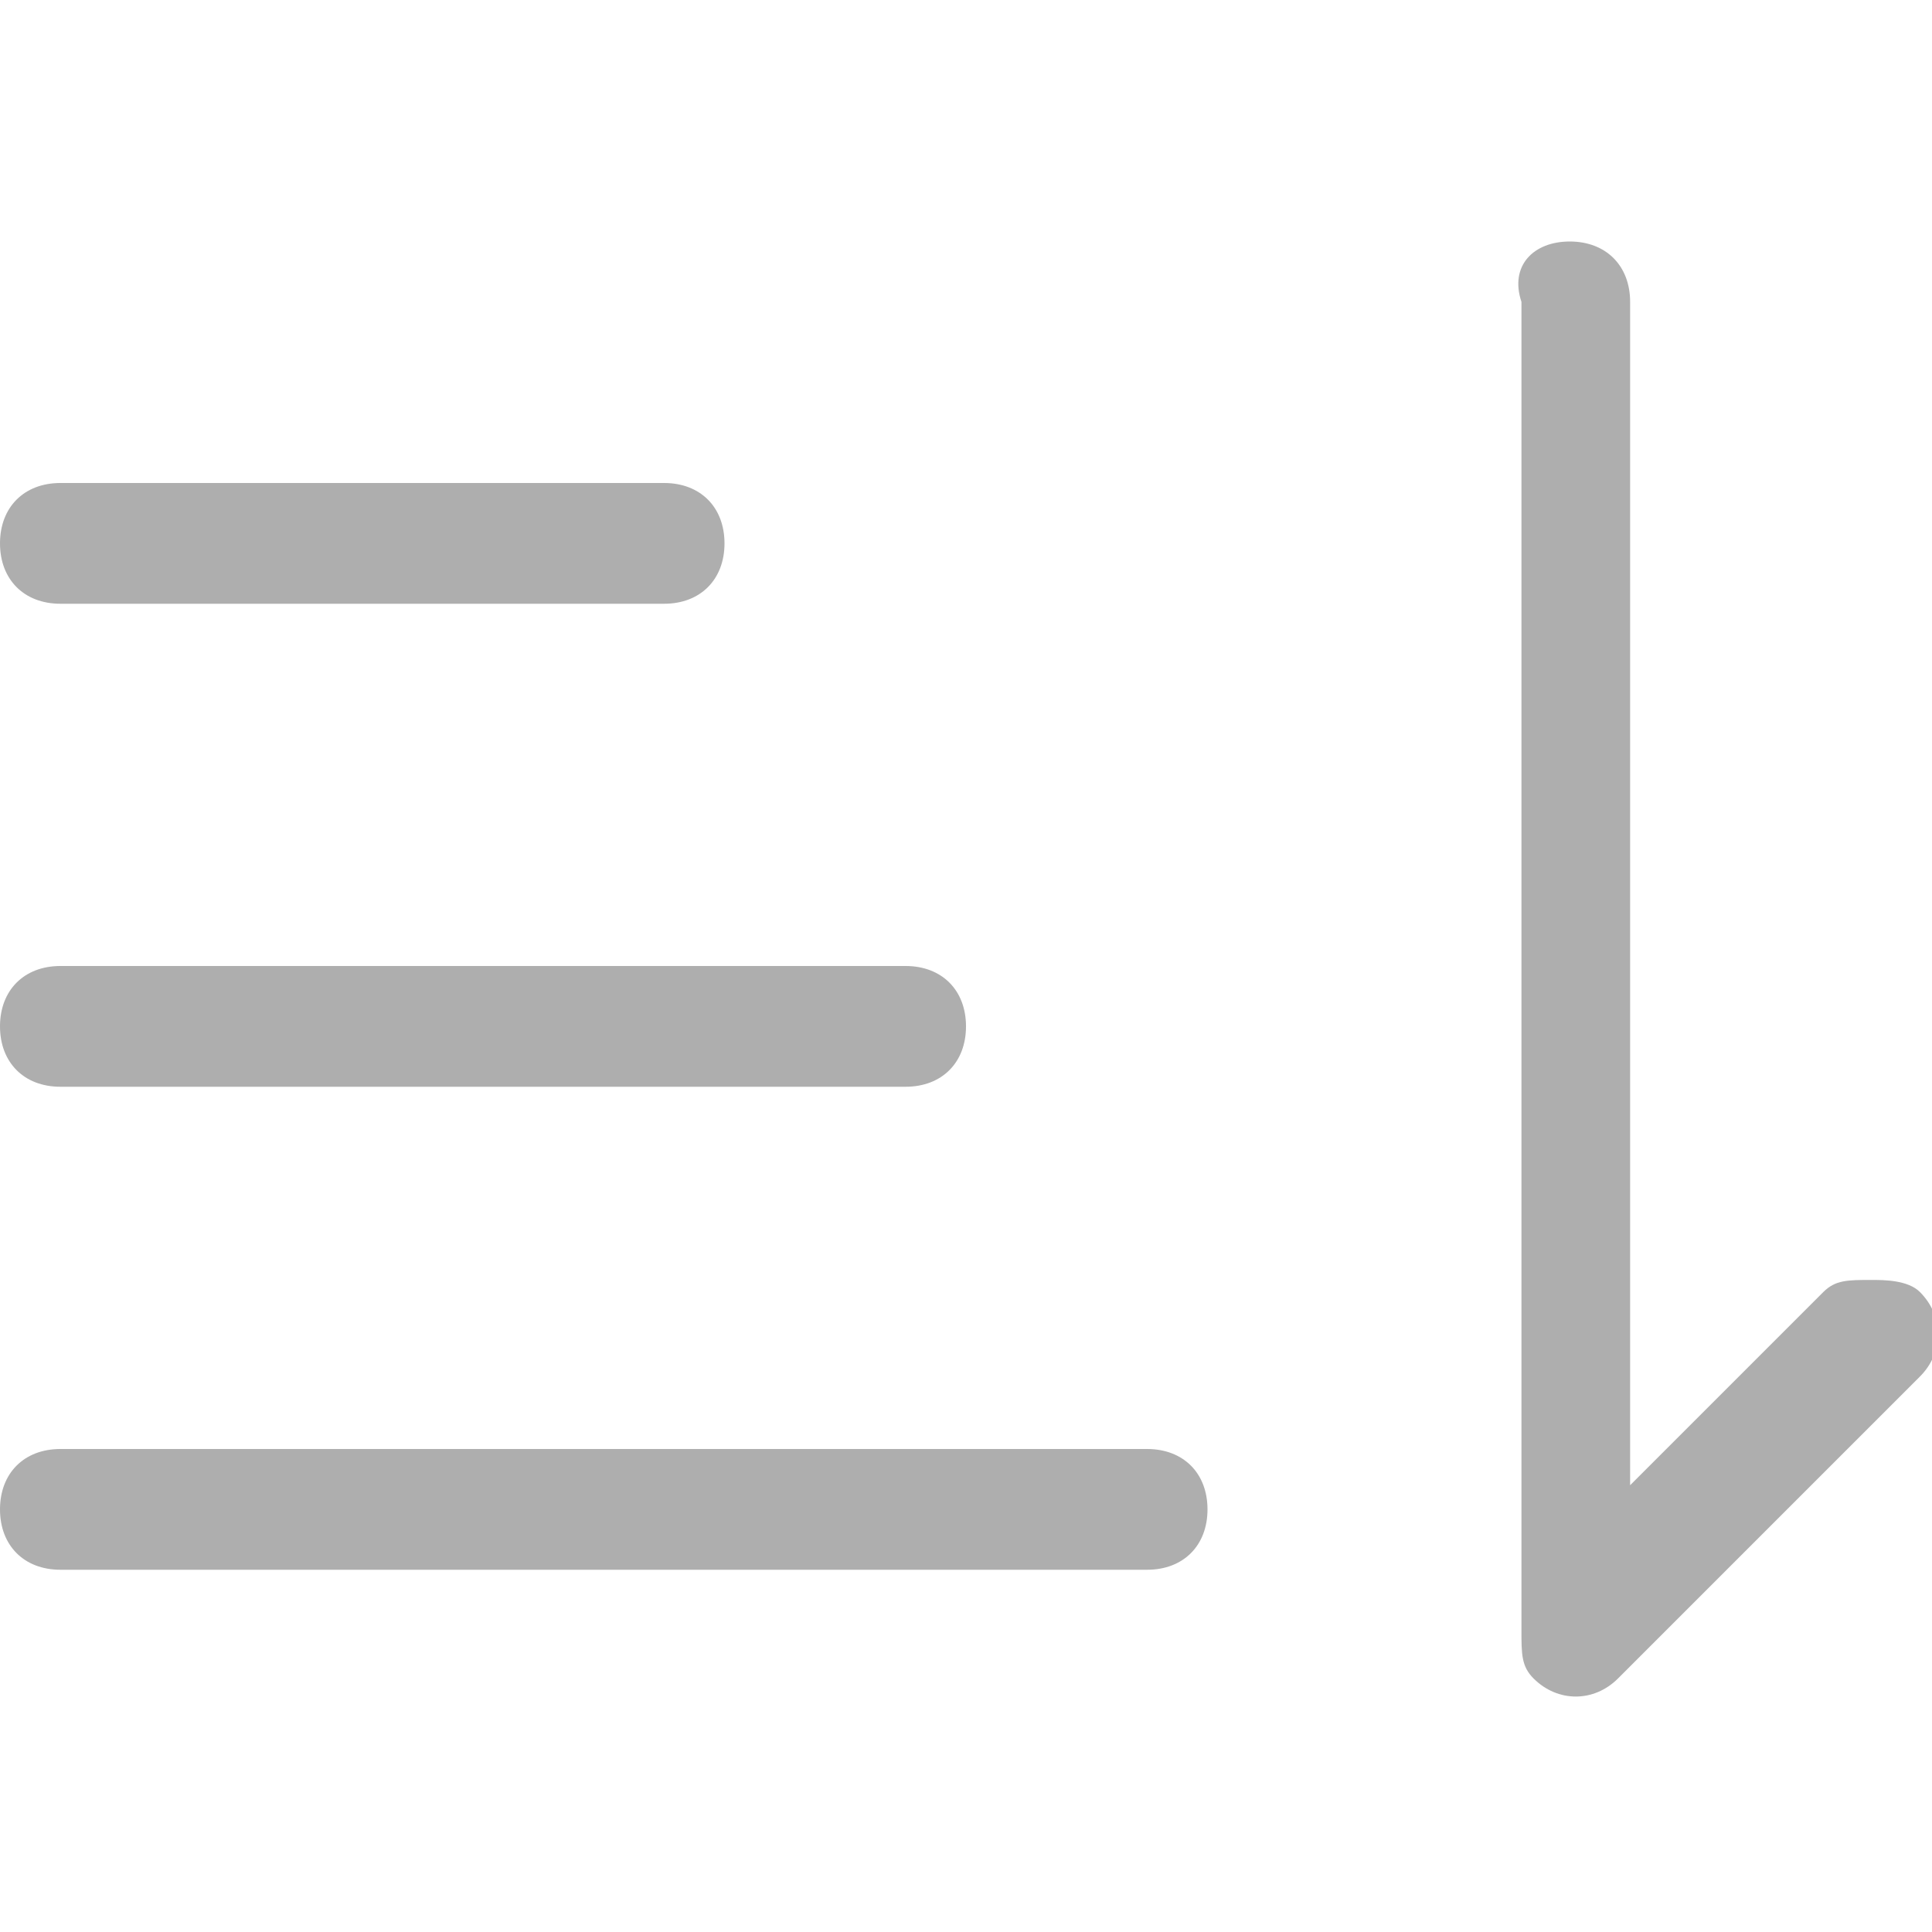 <?xml version="1.0" encoding="utf-8"?>
<!-- Generator: Adobe Illustrator 23.0.1, SVG Export Plug-In . SVG Version: 6.00 Build 0)  -->
<svg version="1.1" id="图层_1" xmlns="http://www.w3.org/2000/svg" xmlns:xlink="http://www.w3.org/1999/xlink" x="0px" y="0px"
	 viewBox="0 0 16 16" style="enable-background:new 0 0 16 16;" xml:space="preserve">
<style type="text/css">
	.st0{fill-rule:evenodd;clip-rule:evenodd;fill:#AEAEAE;}
</style>
<title>ic_sort_down</title>
<desc>Created with Sketch.</desc>
<g id="Export">
	<g id="ic_sort_down" transform="translate(0, 2)">
		<path id="Combined-Shape" class="st0" d="M0.5,2h5C5.8,2,6,2.2,6,2.5S5.8,3,5.5,3h-5C0.2,3,0,2.8,0,2.5S0.2,2,0.5,2z M0.5,6h7
			C7.8,6,8,6.2,8,6.5S7.8,7,7.5,7h-7C0.2,7,0,6.8,0,6.5S0.2,6,0.5,6z M0.5,10h9c0.3,0,0.5,0.2,0.5,0.5S9.8,11,9.5,11h-9
			C0.2,11,0,10.8,0,10.5S0.2,10,0.5,10z M13.4,11.9c-0.2,0.2-0.5,0.2-0.7,0c-0.1-0.1-0.1-0.2-0.1-0.4l0-1.2V0.5
			C12.5,0.2,12.7,0,13,0c0.3,0,0.5,0.2,0.5,0.5v9.8l1.6-1.6c0.1-0.1,0.2-0.1,0.4-0.1c0.1,0,0.3,0,0.4,0.1c0.2,0.2,0.2,0.5,0,0.7
			L13.4,11.9z"/>
	</g>
</g>
</svg>
